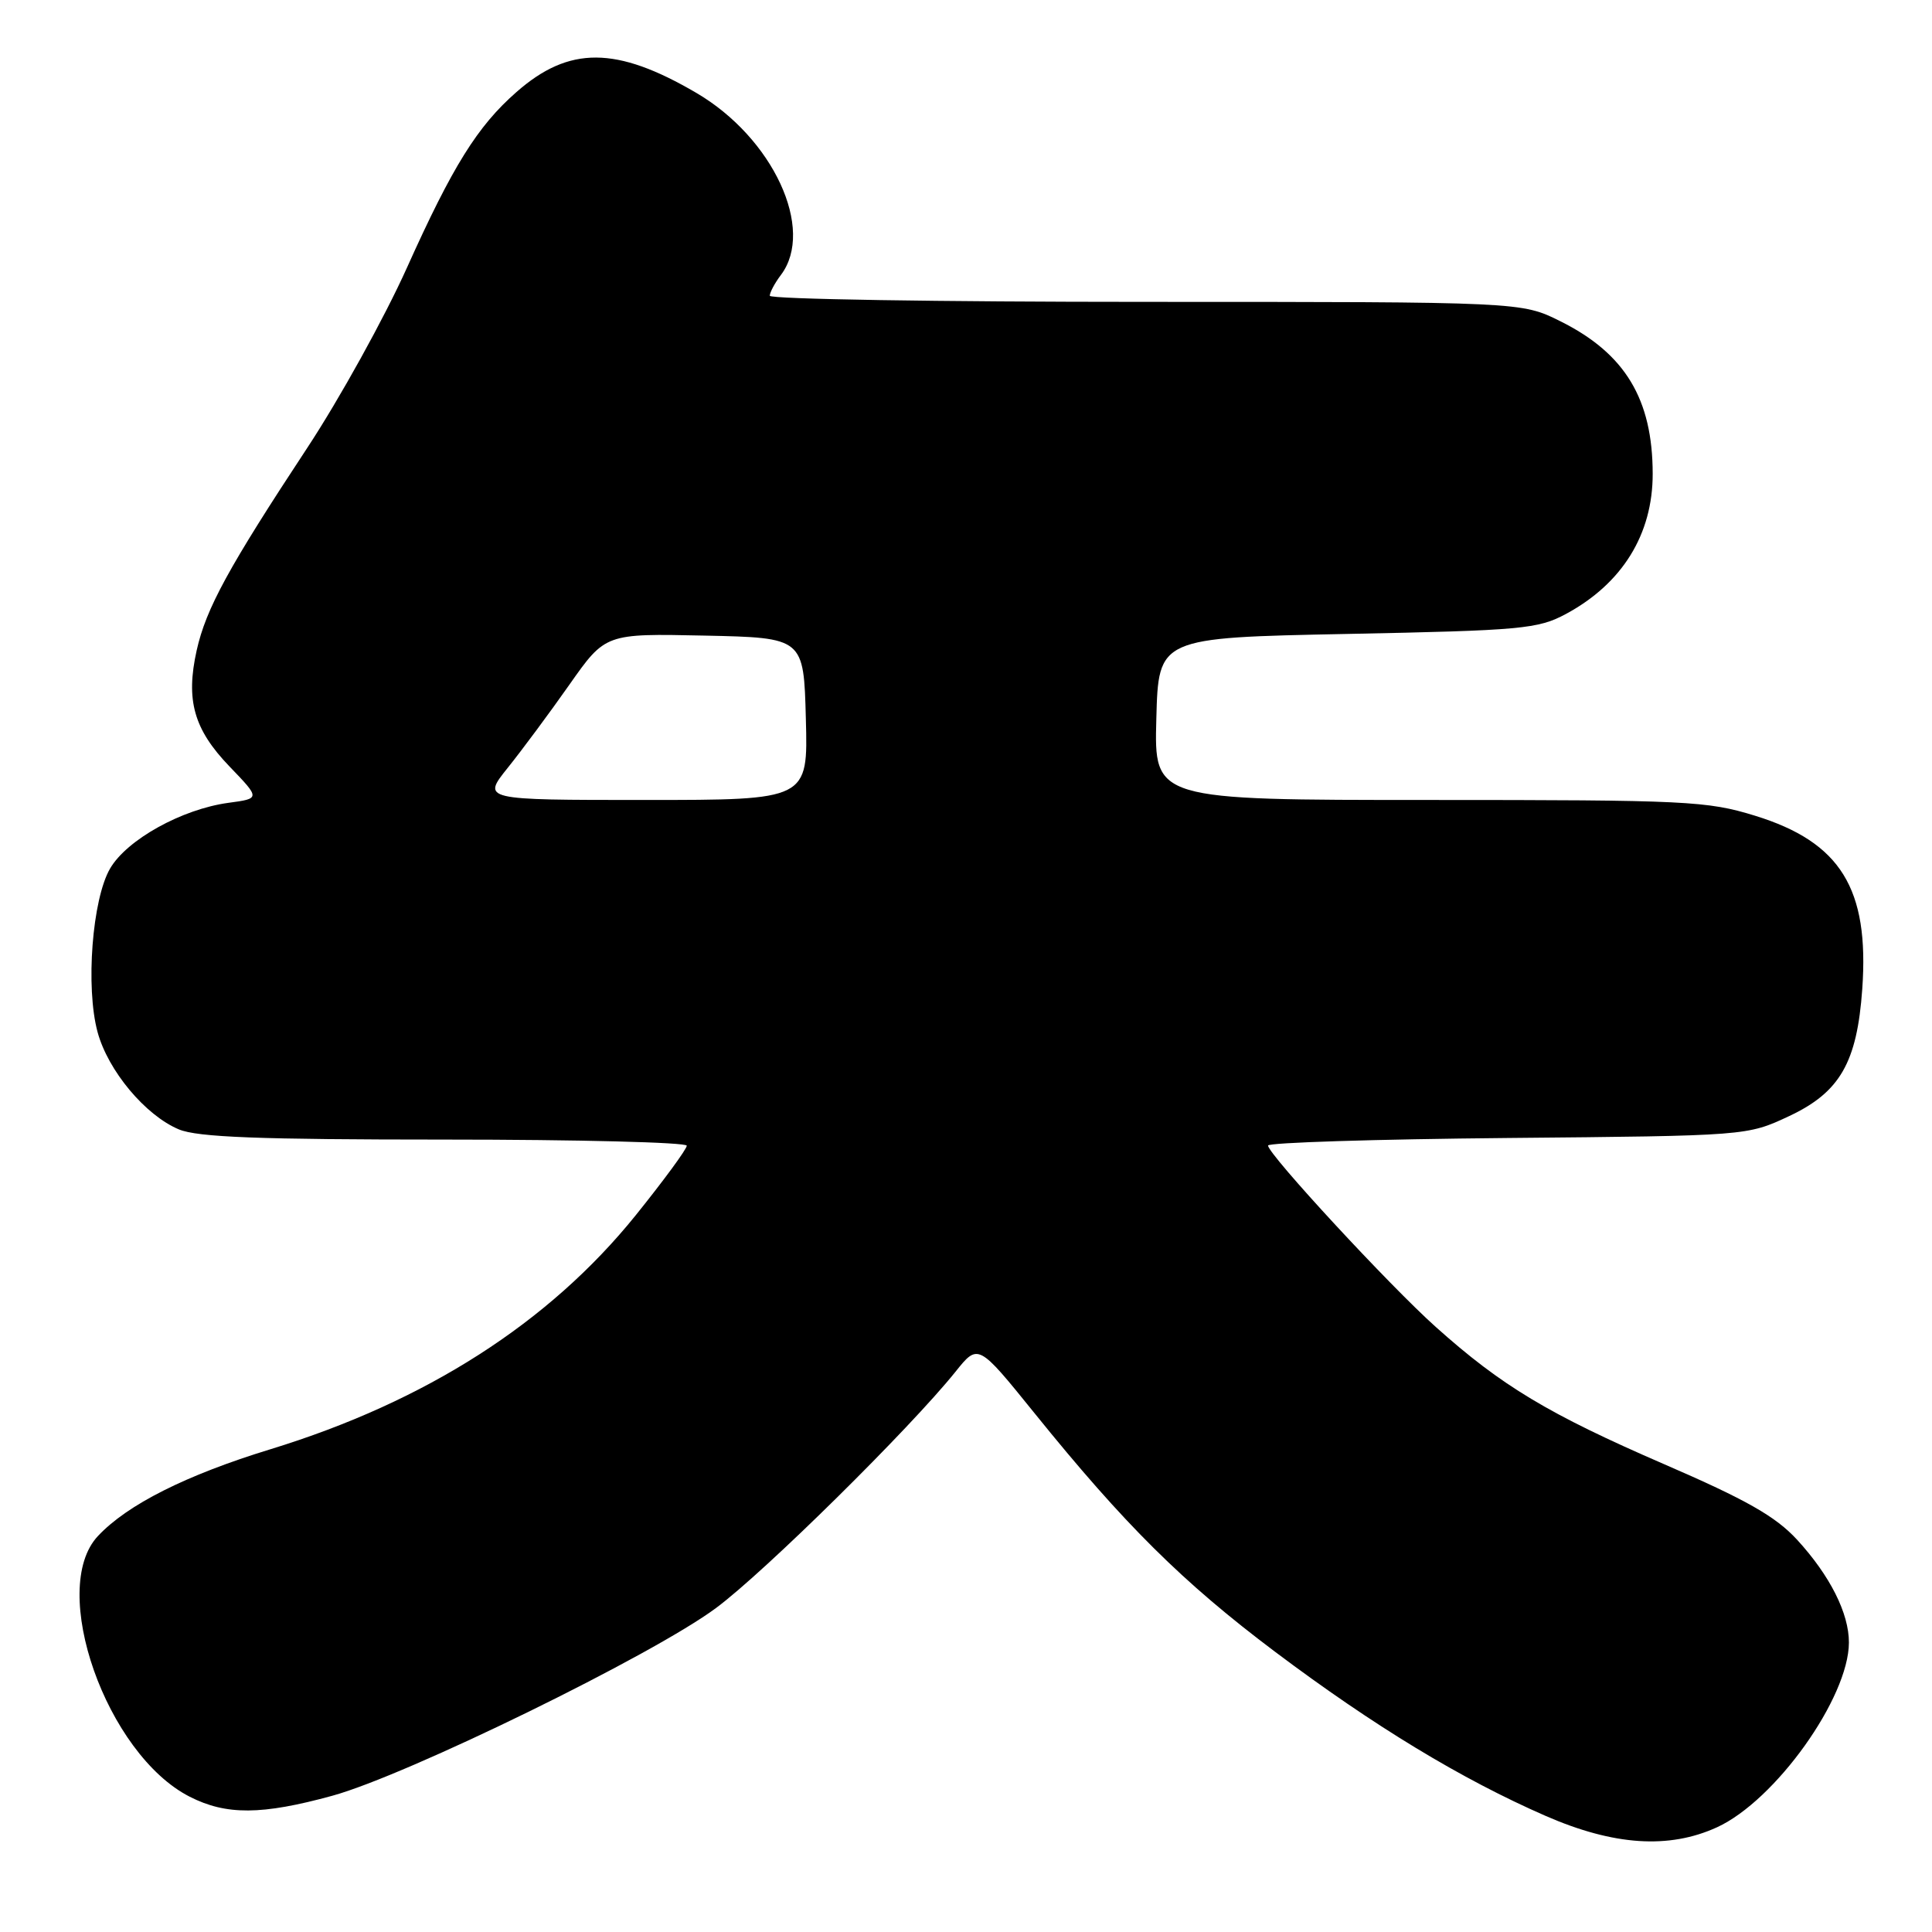 <?xml version="1.0" encoding="UTF-8" standalone="no"?>
<!DOCTYPE svg PUBLIC "-//W3C//DTD SVG 1.1//EN" "http://www.w3.org/Graphics/SVG/1.1/DTD/svg11.dtd" >
<svg xmlns="http://www.w3.org/2000/svg" xmlns:xlink="http://www.w3.org/1999/xlink" version="1.1" viewBox="0 0 256 256">
 <g >
 <path fill="currentColor"
d=" M 227.50 242.13 C 235.23 238.60 244.97 224.97 244.99 217.65 C 245.00 213.77 242.49 208.79 238.14 204.04 C 235.29 200.94 231.45 198.75 220.50 194.01 C 205.18 187.37 198.97 183.64 190.25 175.83 C 184.13 170.36 168.06 152.98 168.02 151.79 C 168.01 151.40 182.29 150.95 199.75 150.79 C 231.50 150.50 231.50 150.50 237.07 147.89 C 243.80 144.73 246.07 140.79 246.76 131.04 C 247.70 117.75 243.89 111.59 232.56 108.09 C 226.21 106.13 223.50 106.00 189.36 106.00 C 152.93 106.00 152.93 106.00 153.22 95.25 C 153.50 84.50 153.50 84.50 178.50 84.00 C 201.65 83.54 203.80 83.34 207.50 81.35 C 214.96 77.33 219.00 70.80 218.99 62.78 C 218.98 52.88 215.33 46.84 206.78 42.58 C 201.61 40.00 201.61 40.00 151.80 40.00 C 124.41 40.00 102.00 39.64 102.00 39.19 C 102.00 38.75 102.66 37.51 103.47 36.44 C 108.05 30.38 102.43 18.26 92.27 12.31 C 81.67 6.10 75.40 6.07 68.43 12.20 C 63.26 16.73 59.97 22.02 53.91 35.50 C 50.94 42.10 45.01 52.82 40.73 59.32 C 30.27 75.19 27.30 80.63 26.06 86.18 C 24.59 92.78 25.68 96.64 30.40 101.55 C 34.50 105.81 34.50 105.81 30.26 106.38 C 24.09 107.22 16.82 111.26 14.59 115.08 C 12.22 119.14 11.32 130.82 12.93 136.76 C 14.32 141.88 19.26 147.79 23.70 149.65 C 26.19 150.69 34.33 151.00 58.97 151.00 C 76.59 151.00 91.00 151.37 91.00 151.81 C 91.00 152.26 87.96 156.40 84.25 161.01 C 72.78 175.25 56.44 185.72 35.81 192.04 C 24.65 195.46 16.89 199.36 12.98 203.53 C 6.38 210.55 14.08 232.43 25.13 238.07 C 29.97 240.54 34.68 240.51 44.02 237.95 C 53.89 235.25 86.54 219.28 94.89 213.06 C 101.33 208.28 120.59 189.26 126.61 181.76 C 129.61 178.01 129.61 178.01 137.06 187.23 C 149.00 202.02 156.70 209.66 168.98 218.89 C 182.08 228.73 193.64 235.74 204.81 240.62 C 213.82 244.55 221.13 245.04 227.50 242.13 Z  M 67.27 101.75 C 69.15 99.41 72.83 94.45 75.45 90.72 C 80.22 83.94 80.22 83.94 93.36 84.22 C 106.50 84.50 106.50 84.50 106.78 95.25 C 107.07 106.00 107.07 106.00 85.47 106.00 C 63.87 106.00 63.87 106.00 67.27 101.75 Z "/>
</g>
</svg>